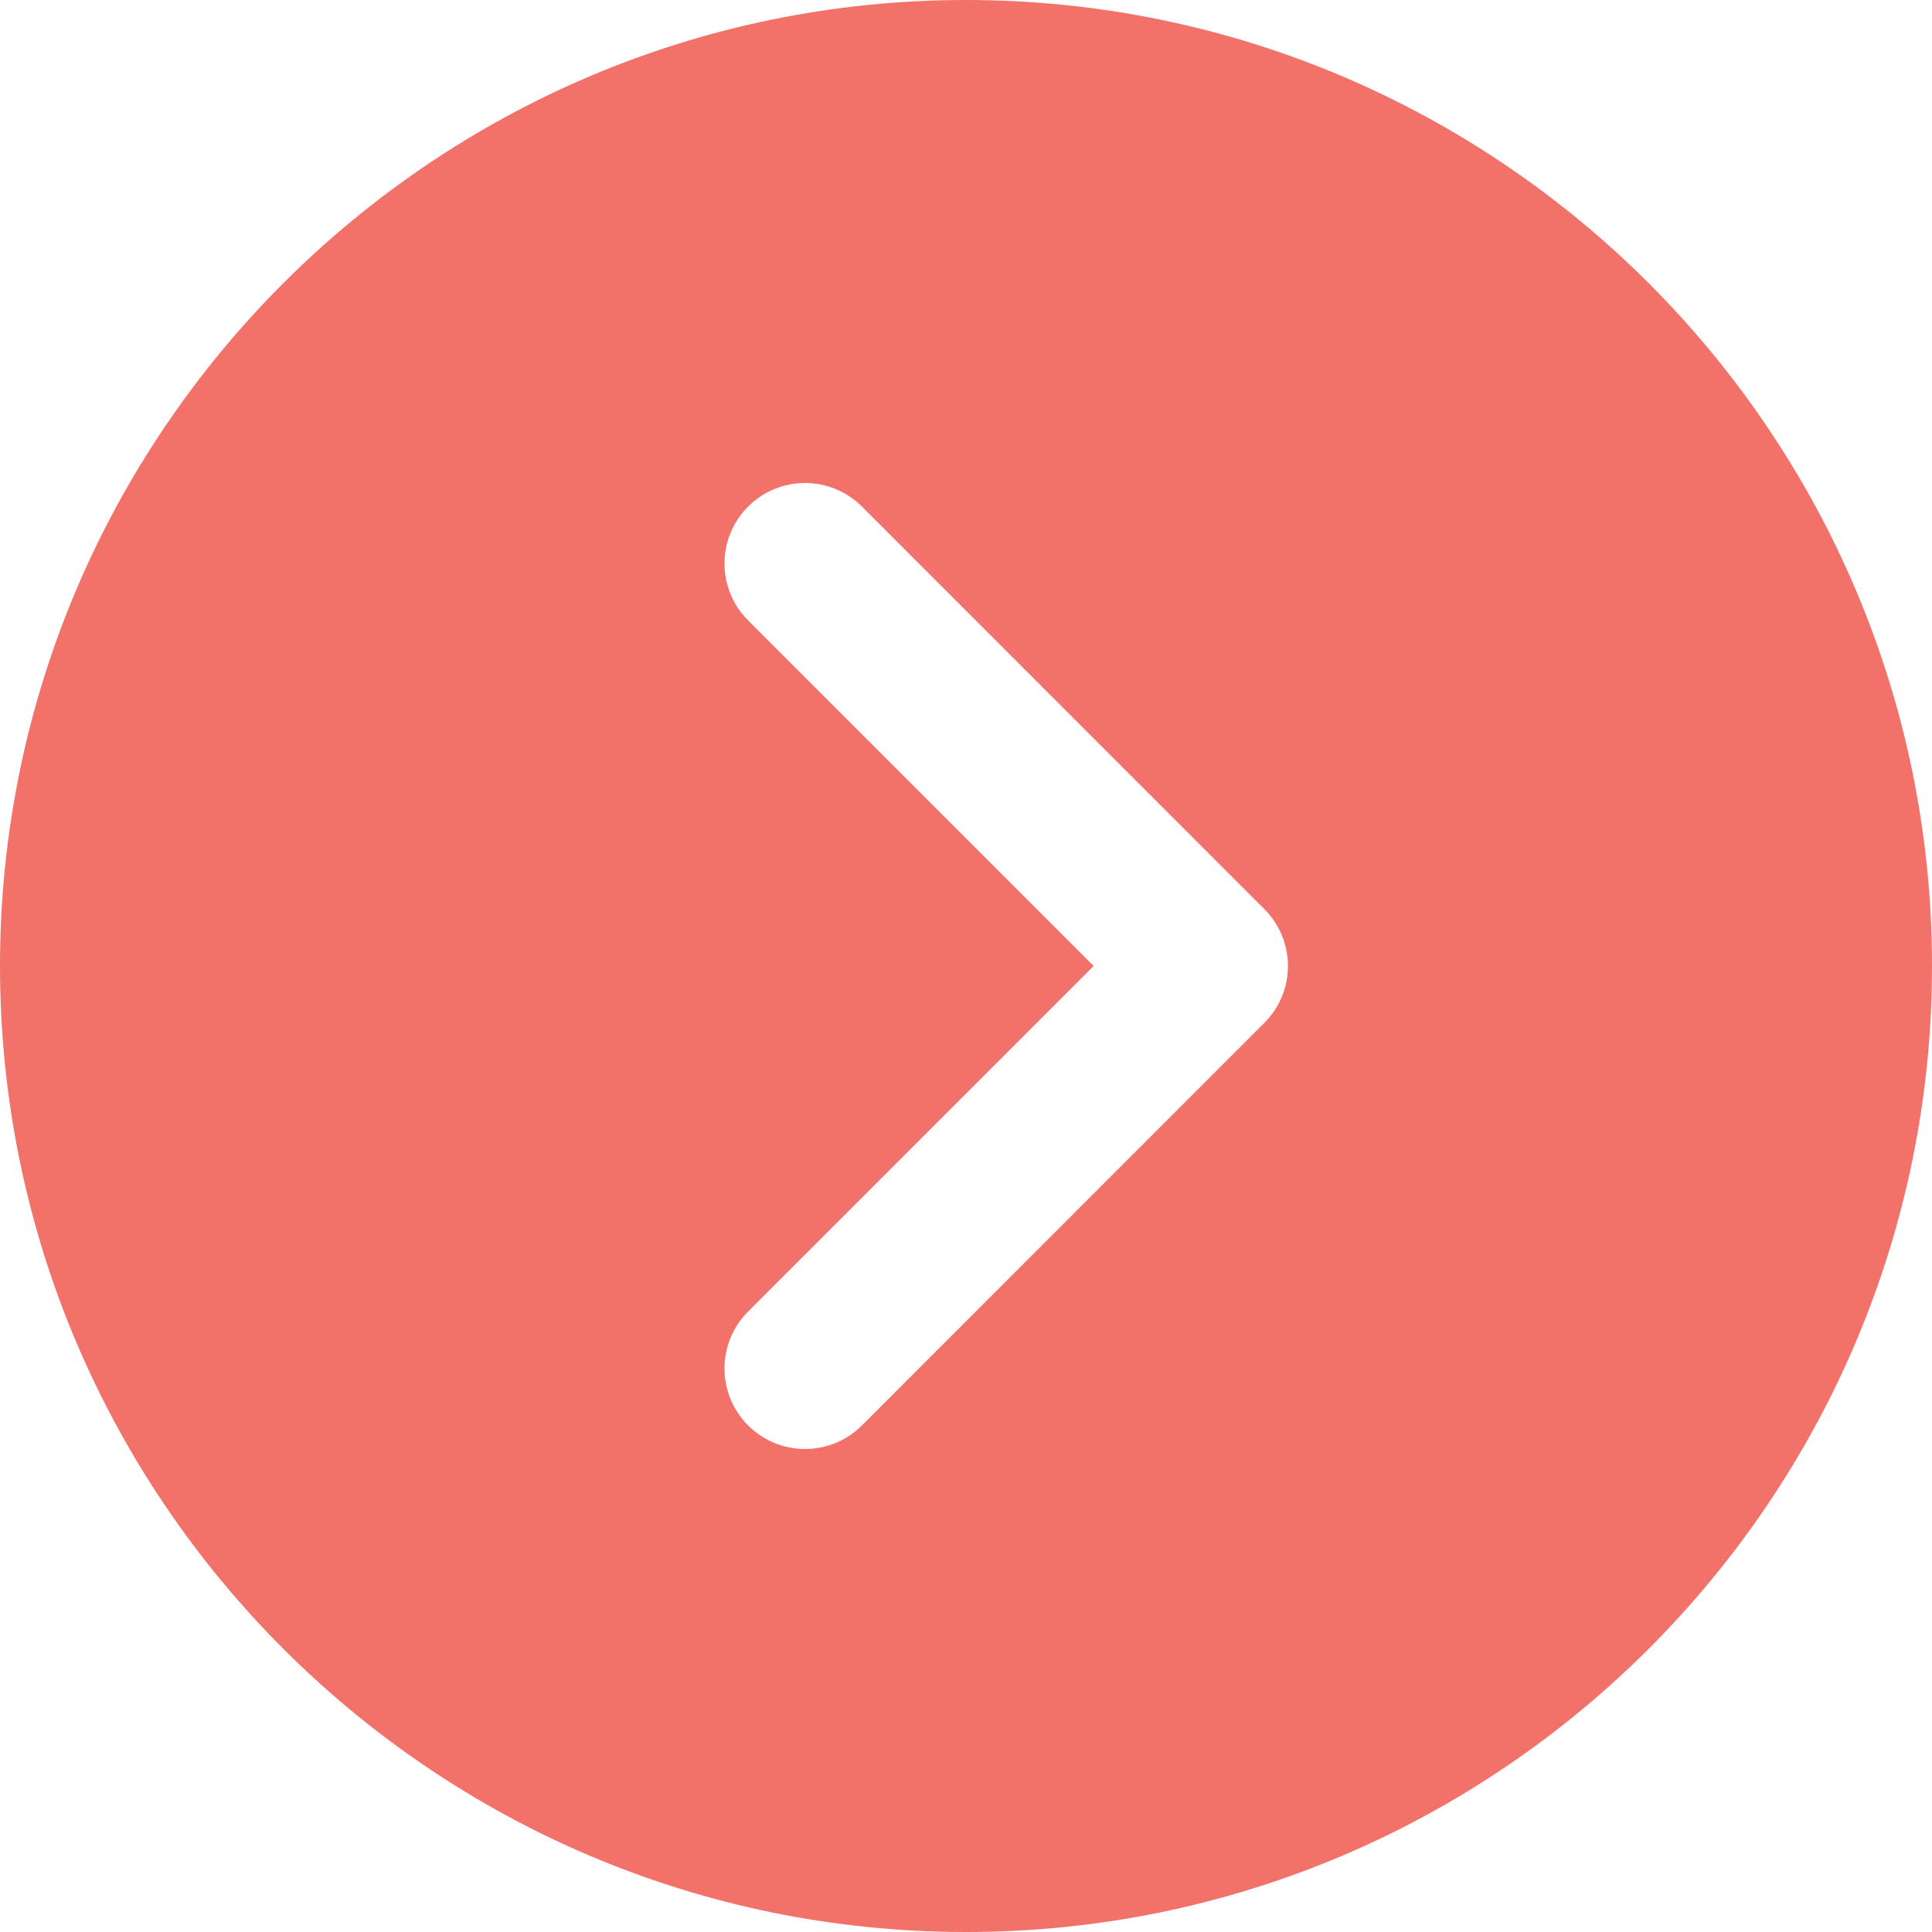 <svg width="14" height="14" viewBox="0 0 14 14" fill="none" xmlns="http://www.w3.org/2000/svg">
<g clip-path="url(#clip0_354_15352)">
<path d="M7 0C3.14 0 0 3.14 0 7C0 10.86 3.14 14 7 14C10.86 14 14 10.86 14 7C14 3.14 10.86 0 7 0ZM9.162 7.412L6.246 10.329C6.132 10.443 5.983 10.5 5.833 10.5C5.684 10.5 5.535 10.443 5.421 10.329C5.193 10.101 5.193 9.732 5.421 9.504L7.925 7L5.421 4.496C5.193 4.268 5.193 3.899 5.421 3.671C5.649 3.443 6.018 3.443 6.246 3.671L9.162 6.588C9.39 6.816 9.39 7.184 9.162 7.412Z" fill="#F2726A"/>
</g>
<defs>
<clipPath id="clip0_354_15352">
<rect width="14" height="14" fill="white"/>
</clipPath>
</defs>
</svg>
